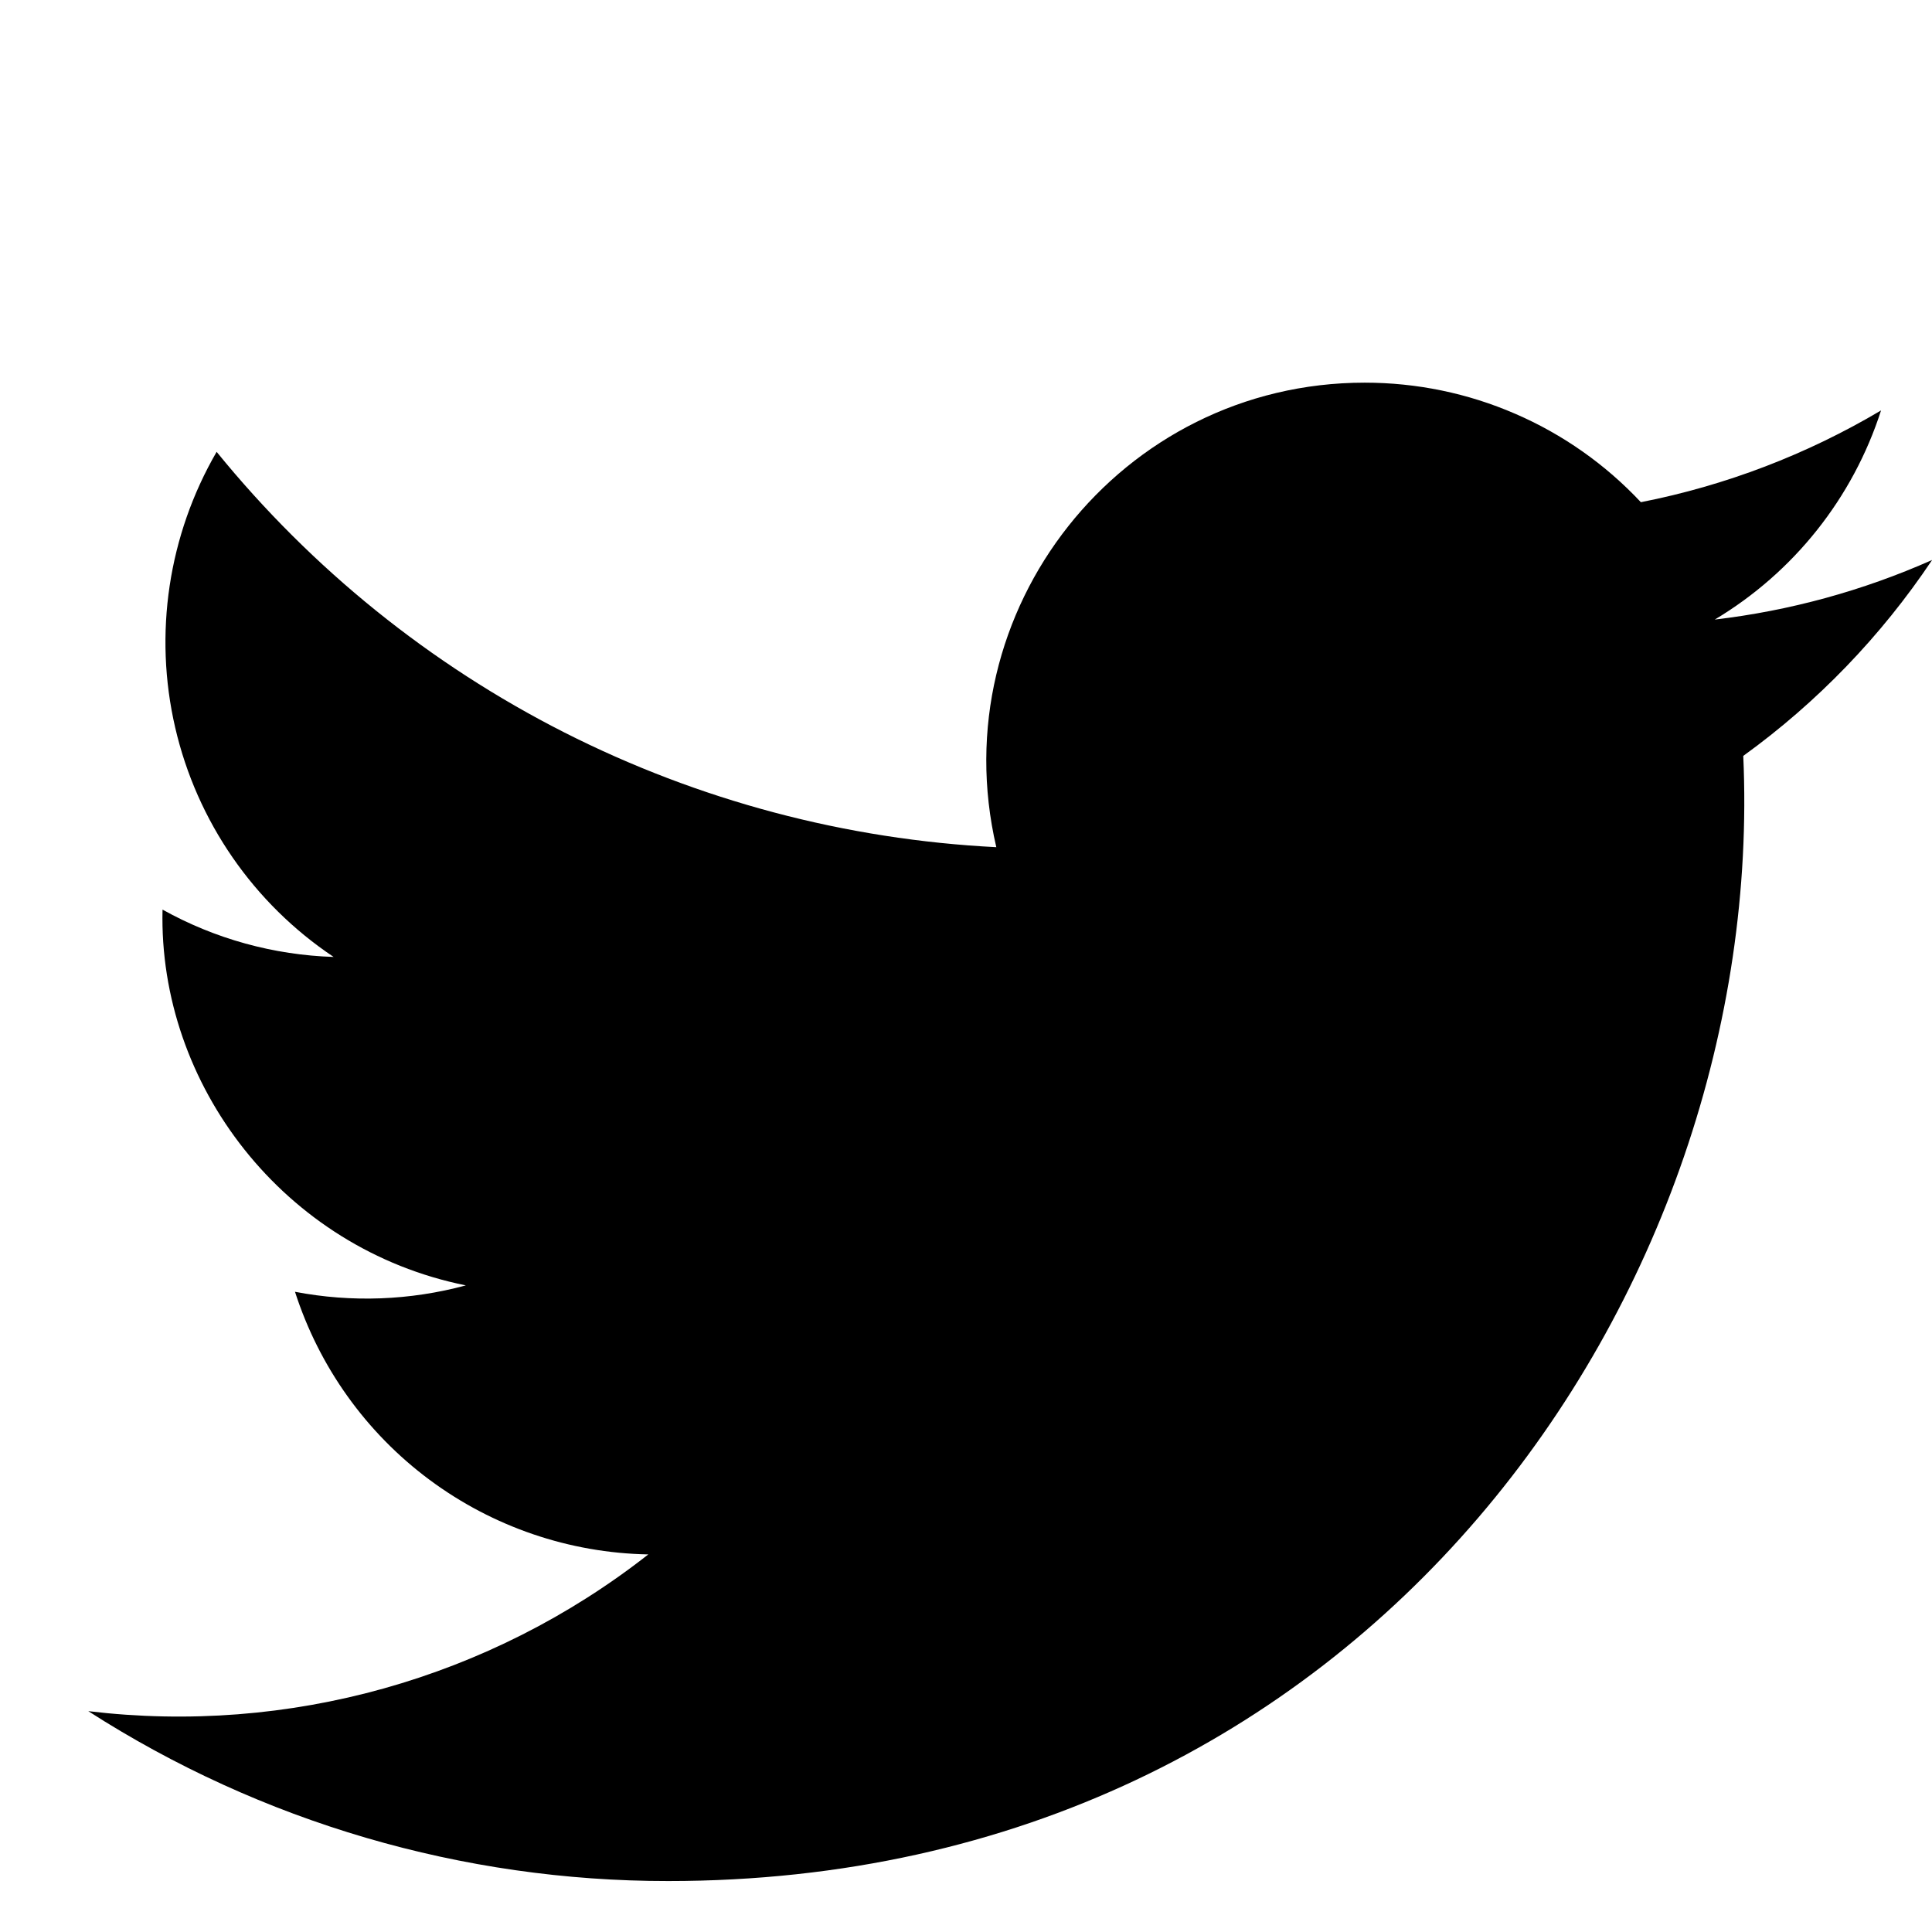 <svg width="16" height="16" viewBox="0 0 16 16" fill="none" xmlns="http://www.w3.org/2000/svg">
<g clip-path="url(#clip0_1_391)">
<path d="M16 4.638C15.428 4.892 14.822 5.058 14.201 5.131C14.855 4.74 15.345 4.124 15.578 3.399C14.963 3.764 14.291 4.021 13.589 4.159C13.296 3.846 12.942 3.597 12.549 3.427C12.155 3.256 11.731 3.169 11.302 3.169C9.28 3.169 7.794 5.057 8.251 7.016C7.005 6.953 5.787 6.63 4.674 6.066C3.562 5.502 2.581 4.71 1.794 3.742C1.394 4.432 1.271 5.249 1.451 6.026C1.631 6.803 2.1 7.482 2.763 7.925C2.266 7.909 1.78 7.775 1.346 7.533C1.311 8.984 2.351 10.342 3.858 10.645C3.396 10.77 2.912 10.788 2.443 10.698C2.643 11.32 3.032 11.865 3.557 12.255C4.082 12.645 4.715 12.861 5.369 12.873C4.056 13.903 2.388 14.37 0.731 14.171C2.164 15.091 3.831 15.579 5.534 15.578C11.349 15.578 14.635 10.666 14.437 6.26C15.05 5.817 15.579 5.268 16 4.639V4.638Z" fill="black"/>
</g>
<defs>
<clipPath id="clip0_1_391">
<rect width="16" height="16" fill="white"/>
</clipPath>
</defs>
</svg>
